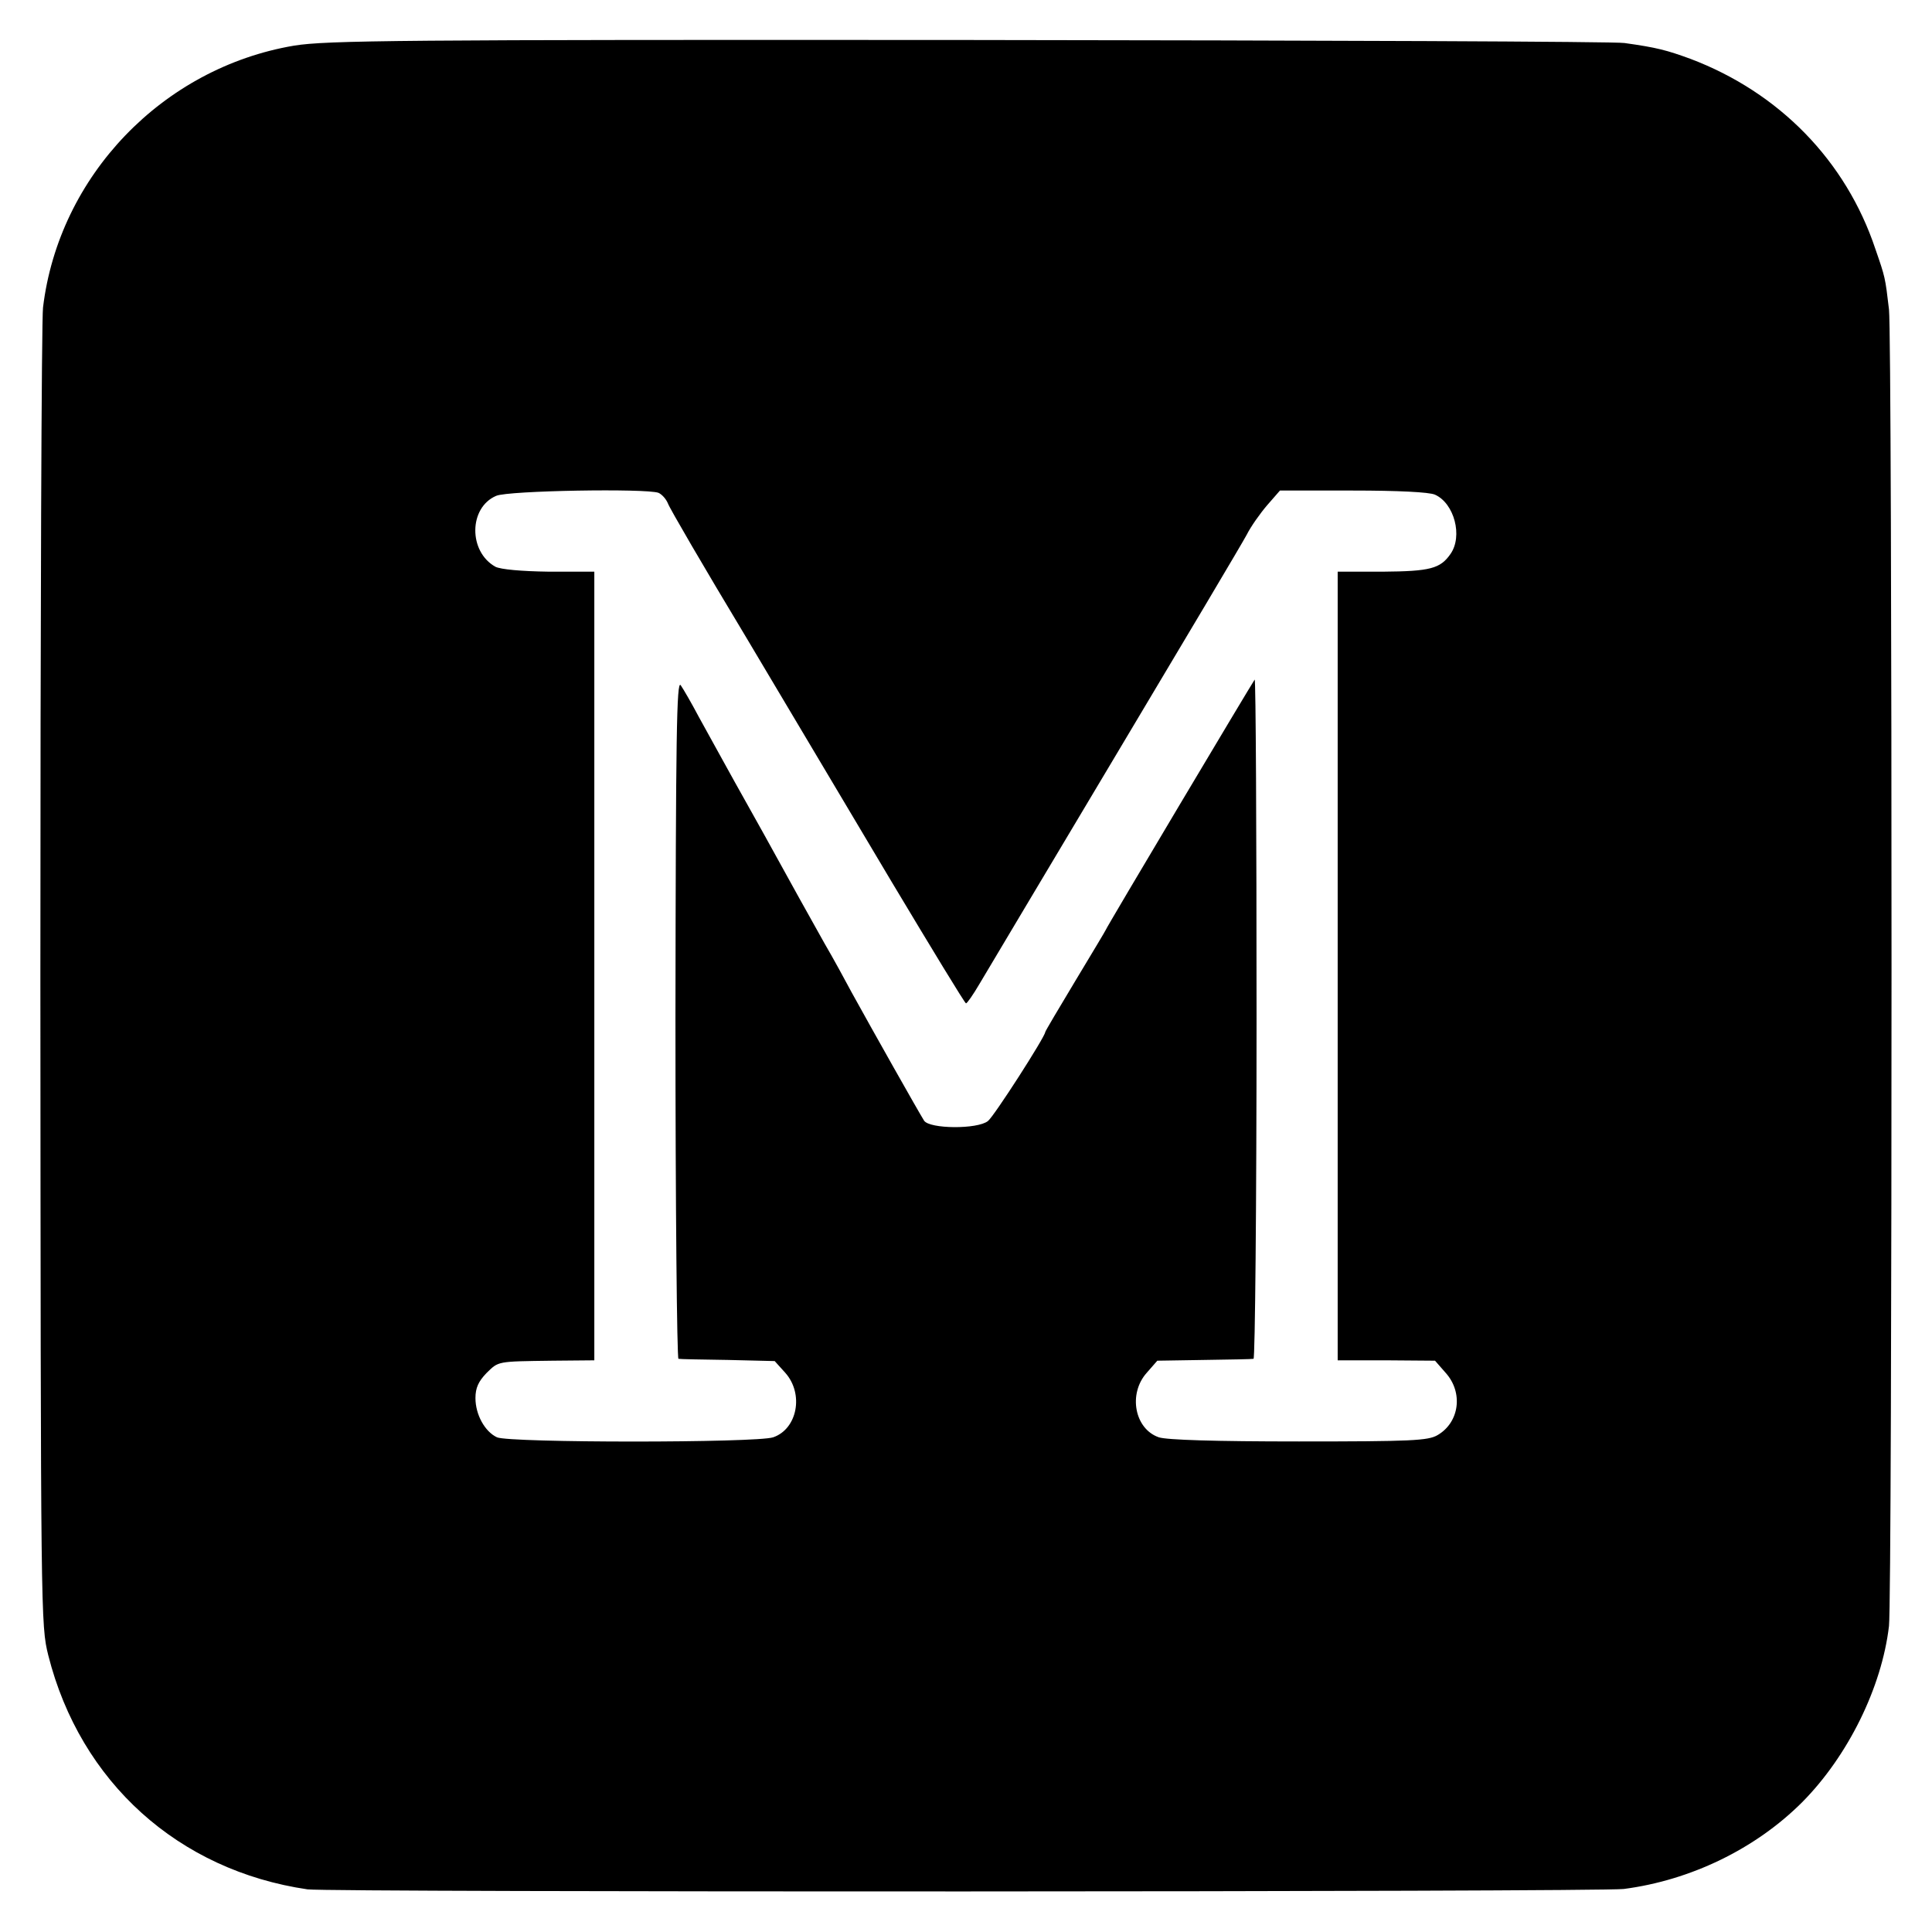 <?xml version="1.0" standalone="no"?>
<!DOCTYPE svg PUBLIC "-//W3C//DTD SVG 20010904//EN"
 "http://www.w3.org/TR/2001/REC-SVG-20010904/DTD/svg10.dtd">
<svg version="1.0" xmlns="http://www.w3.org/2000/svg"
 width="512pt" height="512pt" viewBox="0 0 512 512"
 preserveAspectRatio="xMidYMid meet">
<g transform="translate(0,512) scale(0.1,-0.1)"
fill="#000000" stroke="none">
<path d="M779 4999 c-348 -59 -623 -345 -665 -694 -4 -33 -7 -832 -7 -1775 1
-1704 1 -1716 21 -1797 85 -336 345 -570 687 -620 59 -8 3420 -7 3488 1 177
23 349 106 473 230 121 122 211 304 230 467 9 77 9 3411 0 3489 -10 85 -10 85
-36 160 -78 234 -255 415 -490 504 -63 23 -89 30 -175 42 -22 4 -803 7 -1735
8 -1514 1 -1705 -1 -1791 -15z m966 -1185 c9 -4 20 -16 25 -28 4 -12 96 -170
205 -351 108 -182 283 -475 388 -652 106 -177 194 -322 197 -322 3 0 19 23 36
52 17 29 179 300 359 602 181 303 338 567 349 588 11 22 36 57 54 78 l34 39
193 0 c118 0 203 -4 218 -11 51 -23 74 -110 41 -157 -27 -39 -54 -46 -179 -47
l-120 0 0 -1045 0 -1045 129 0 129 -1 28 -32 c47 -52 37 -131 -21 -165 -25
-15 -69 -17 -368 -17 -222 0 -350 4 -371 11 -64 22 -82 115 -32 171 l28 32
124 2 c68 1 127 2 131 3 4 0 8 407 8 903 0 496 -2 899 -5 897 -5 -6 -395 -660
-395 -664 0 -1 -36 -61 -80 -134 -44 -73 -80 -134 -80 -136 0 -12 -136 -224
-152 -236 -28 -22 -154 -21 -169 1 -14 22 -138 242 -192 340 -16 30 -48 89
-72 130 -23 41 -53 95 -67 120 -14 25 -40 72 -58 105 -18 33 -52 94 -75 135
-54 96 -88 159 -133 240 -19 36 -41 74 -48 84 -11 16 -13 -135 -14 -882 0
-496 4 -903 8 -903 4 -1 63 -2 131 -3 l124 -3 28 -31 c50 -56 32 -149 -32
-171 -44 -15 -699 -15 -732 0 -32 15 -57 60 -57 104 0 27 8 44 29 66 33 32 26
31 176 33 l110 1 0 1045 0 1045 -120 0 c-74 1 -128 6 -142 13 -72 40 -71 157
2 188 32 14 397 20 430 8z"/>
</g>
</svg>
